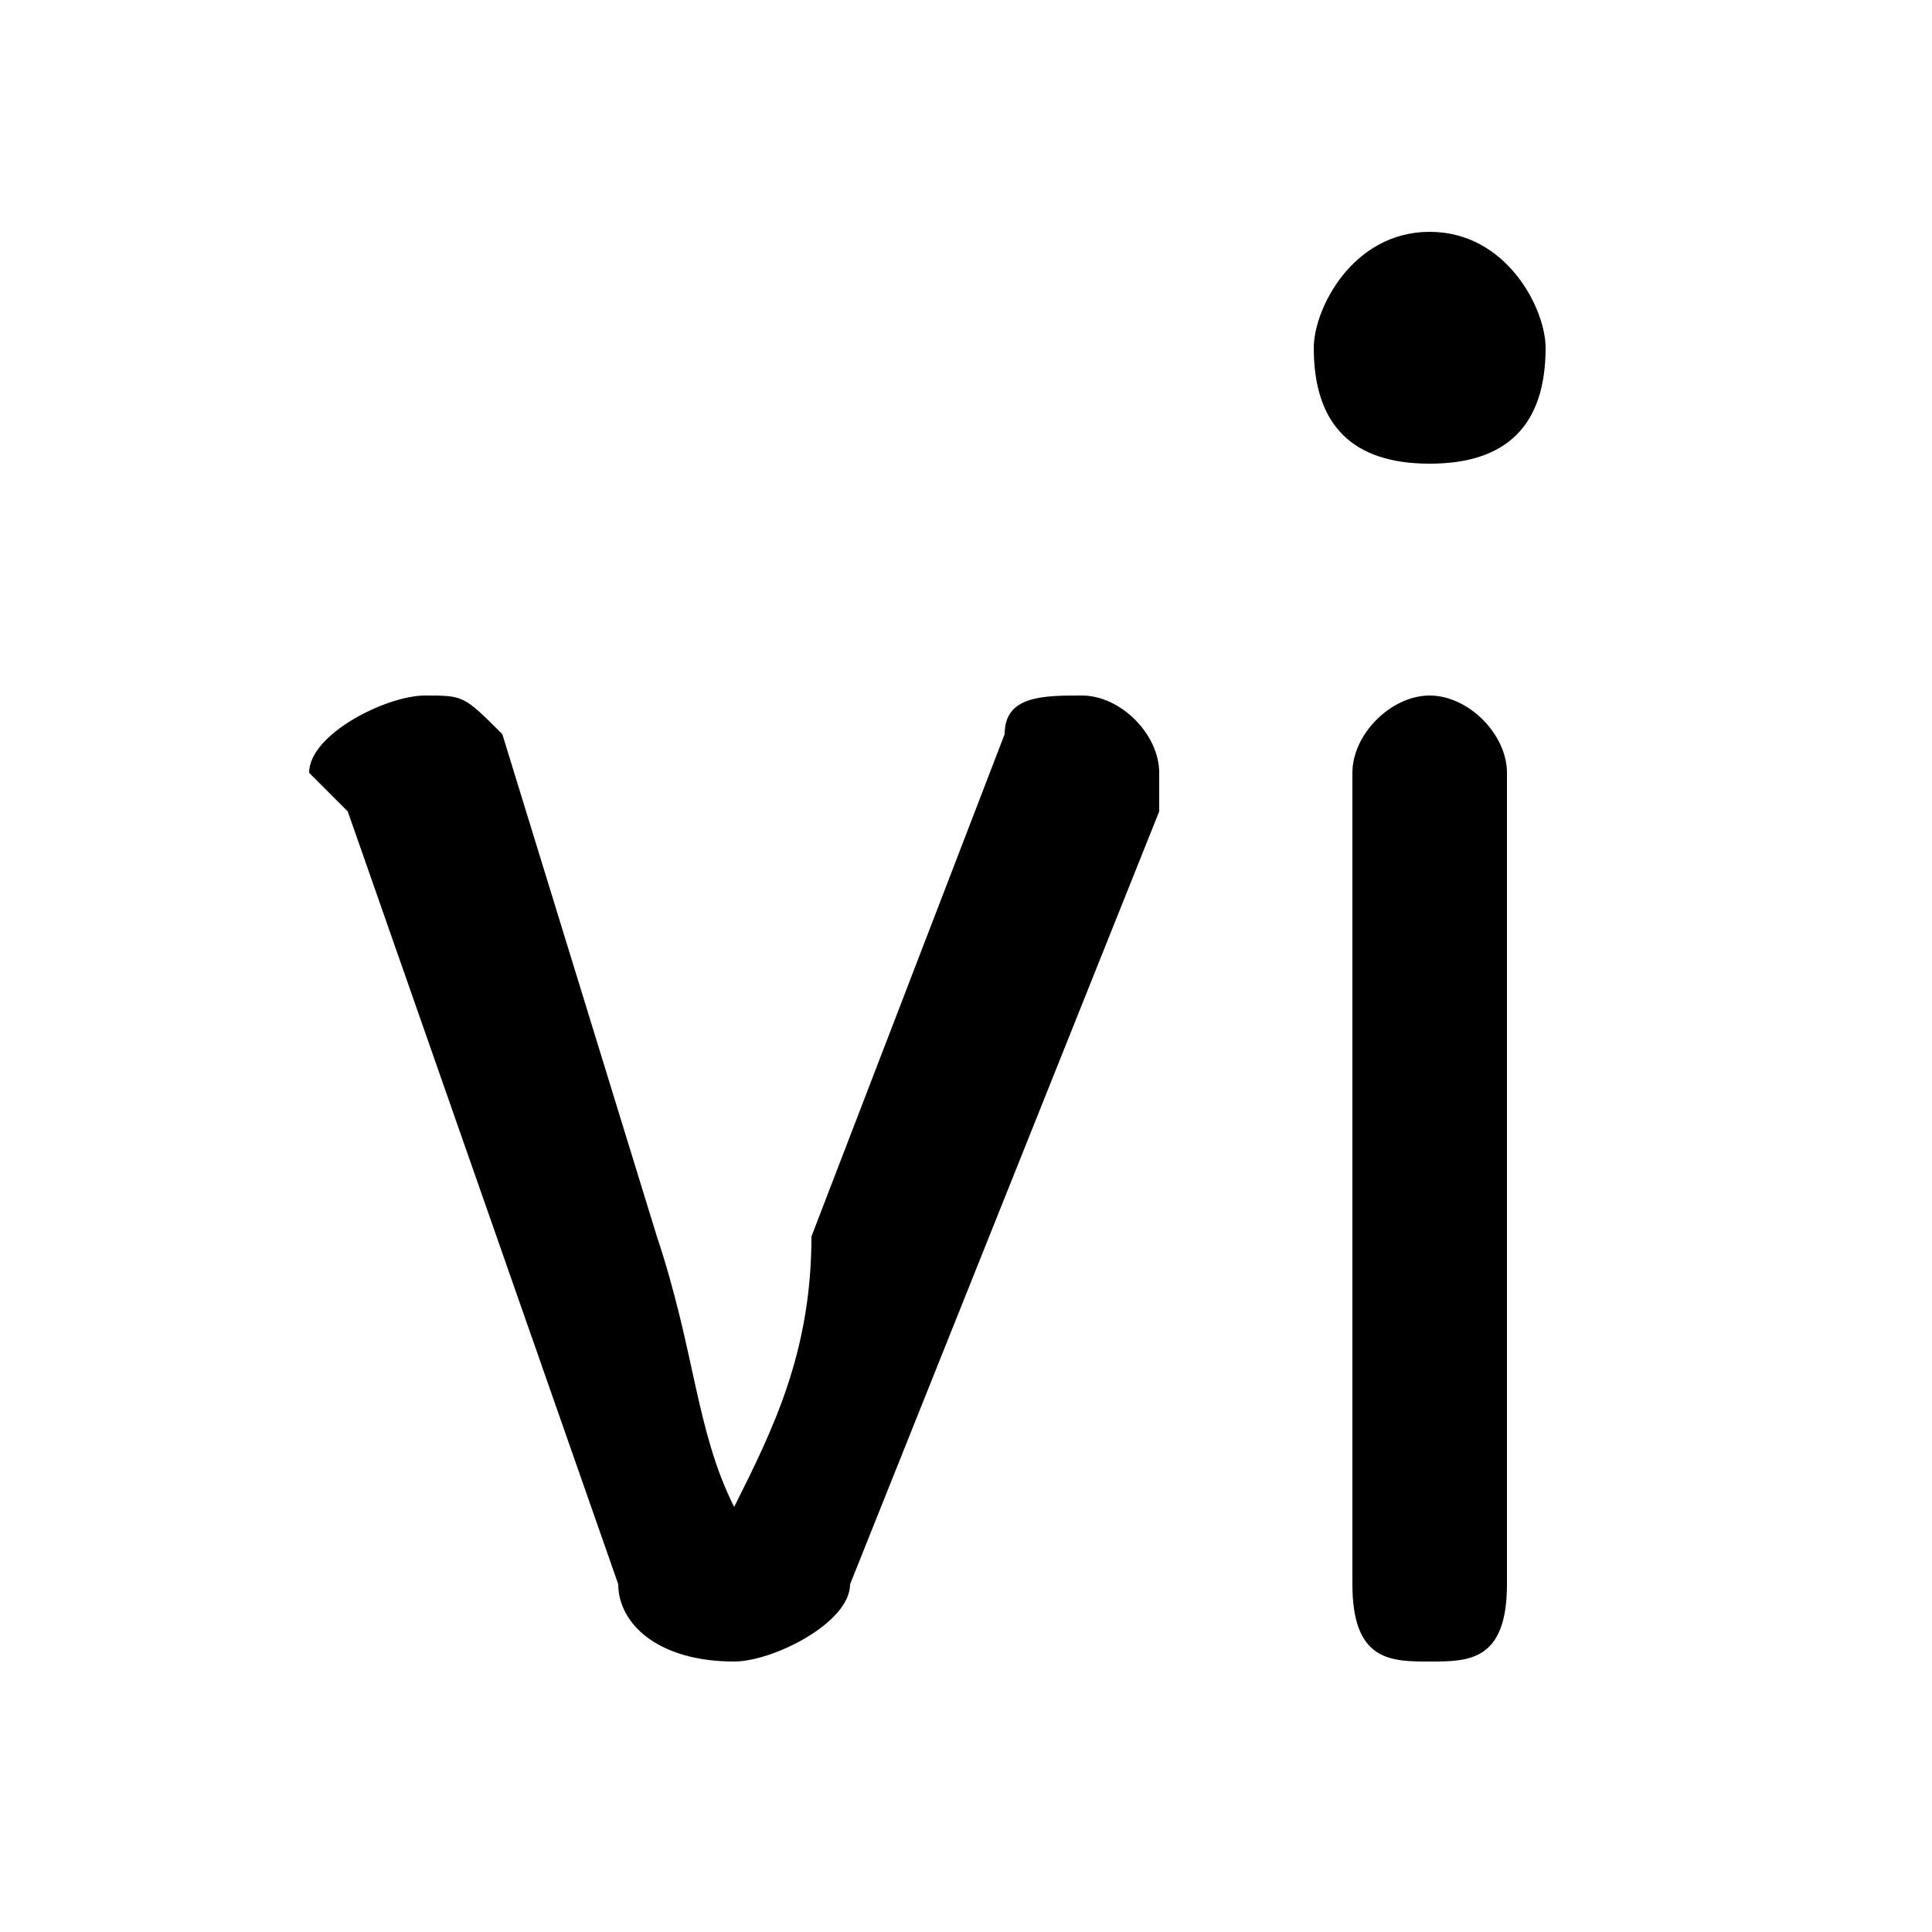 <svg xmlns="http://www.w3.org/2000/svg" viewBox="0 -44.0 50.0 50.0">
    <rect x="0" y="-44.0" width="50.0" height="50.0" fill="#808080" stroke="none"/>
    <g transform="scale(1, -1)">
        <!-- ボディの枠 -->
        <rect x="0" y="-6.0" width="50.0" height="50.0"
            stroke="white" fill="white"/>
        <!-- グリフ座標系の原点 -->
        <circle cx="0" cy="0" r="5" fill="white"/>
        <!-- グリフのアウトライン -->
        <g style="fill:black;stroke:#000000;stroke-width:0;stroke-linecap:round;stroke-linejoin:round;">
        <path d="M 30.0 23.0 C 30.0 24.0 30.0 24.0 30.0 24.0 C 30.0 25.0 29.0 26.0 28.0 26.0 C 27.0 26.0 26.0 26.0 26.0 25.0 L 21.0 12.0 C 21.0 9.0 20.0 7.0 19.0 5.0 L 19.0 5.0 C 18.0 7.0 18.0 9.0 17.0 12.0 L 13.0 25.0 C 12.0 26.0 12.0 26.0 11.0 26.0 C 10.0 26.0 8.0 25.0 8.0 24.0 C 8.0 24.0 8.0 24.0 9.0 23.0 L 16.0 3.0 C 16.0 2.0 17.0 1.0 19.0 1.0 C 20.0 1.0 22.0 2.0 22.0 3.0 Z M 35.0 3.0 C 35.0 1.0 36.0 1.0 37.0 1.0 C 38.0 1.0 39.0 1.0 39.0 3.0 L 39.0 24.0 C 39.0 25.0 38.0 26.0 37.0 26.0 C 36.0 26.0 35.0 25.0 35.0 24.0 Z M 37.0 38.0 C 35.0 38.0 34.0 36.0 34.0 35.0 C 34.0 33.0 35.0 32.0 37.0 32.0 C 39.0 32.0 40.0 33.0 40.0 35.0 C 40.0 36.0 39.0 38.0 37.0 38.0 Z"/>
    </g>
    </g>
</svg>
